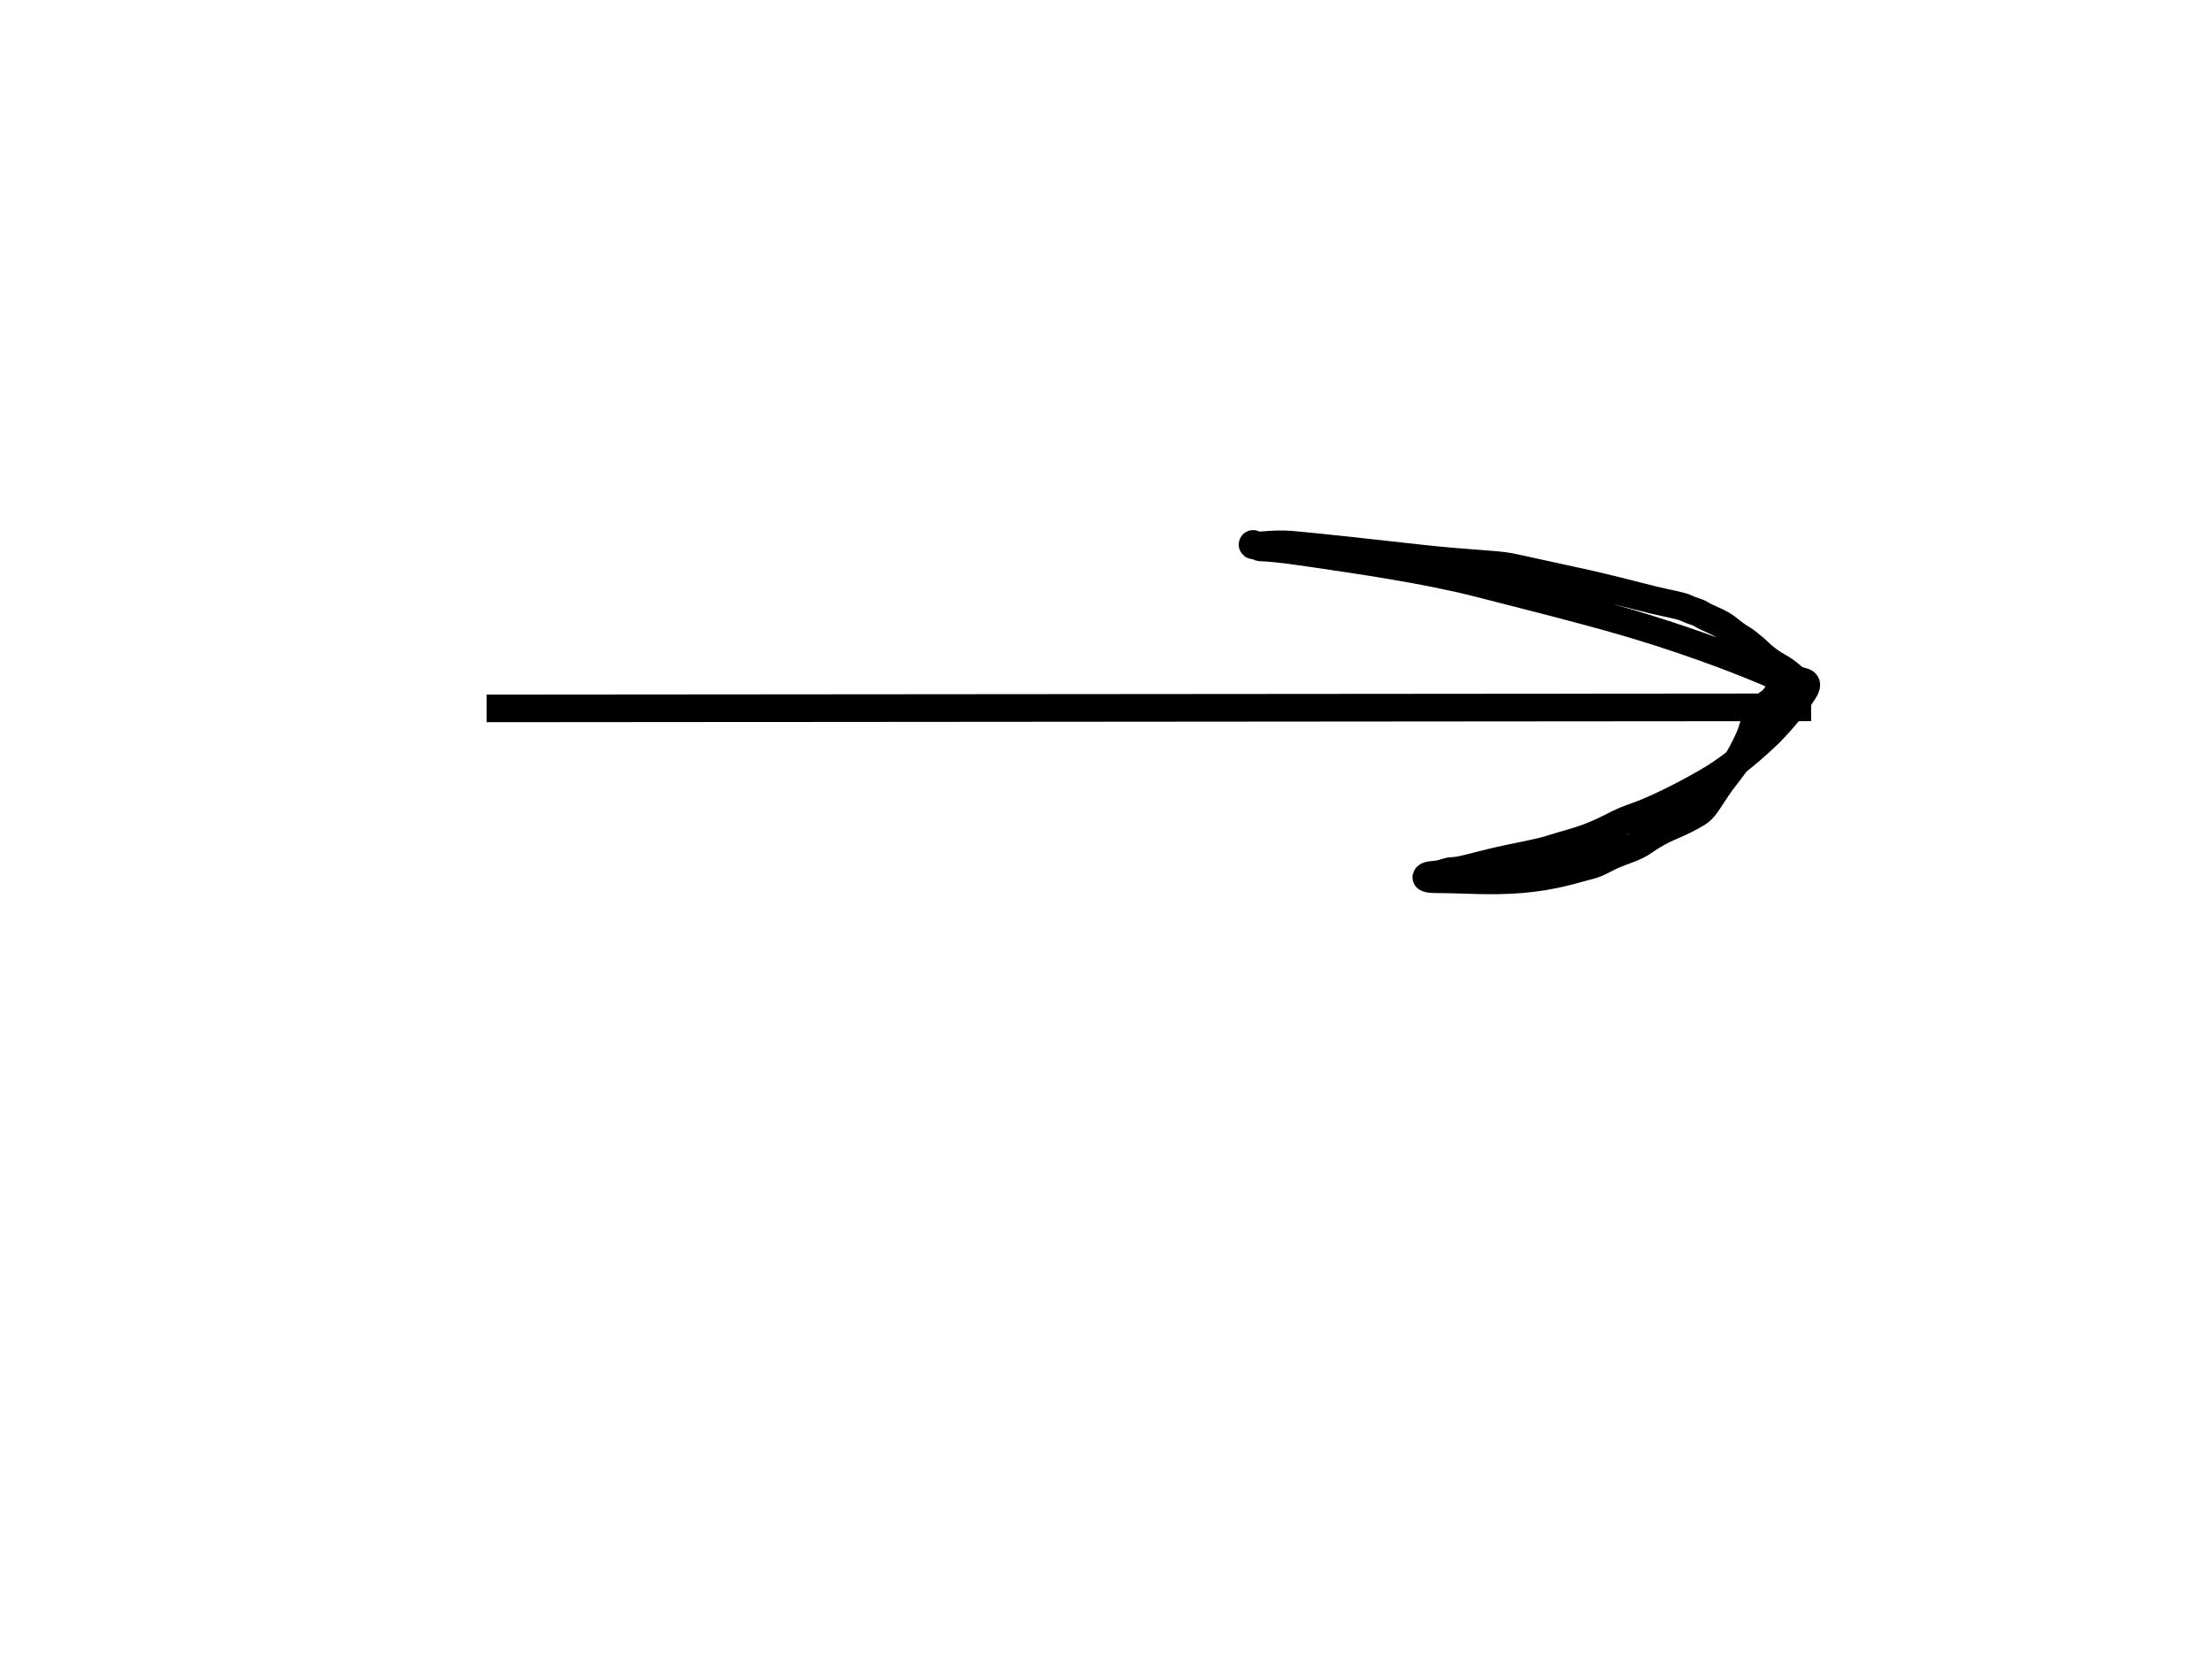 <svg width="10%" 
   height="10%"
   viewBox="0 0 800 600" xmlns="http://www.w3.org/2000/svg">
 <title>Next</title>

 <g>
  <title>Layer 1</title>
  <path id="svg_5" d="m62,272" opacity="NaN" stroke="#000" fill="none"/>
  <line transform="rotate(0.671 415.5 256)" stroke="#000" stroke-width="10" id="svg_6" y2="253" x2="655" y1="259" x1="176" fill="none"/>
  <path d="m652,249c-2,0 -4.773,-2.489 -13,-6c-13.673,-5.835 -32.783,-12.695 -51,-18c-15.835,-4.611 -33.969,-9.117 -53,-14c-19.969,-5.123 -44.071,-8.468 -61,-11c-11.057,-1.654 -16,-2 -18,-2c-1,0 -3,-2 -3,-1c0,1 7.028,-0.629 14,0c11.135,1.004 28.013,2.884 47,5c17.012,1.896 27,2 32,3c5,1 11.847,2.629 23,5c12.865,2.735 21.925,5.285 29,7c4.955,1.201 10,2 12,3c2,1 3.797,1.256 5,2c2.69,1.663 4.882,2.19 8,4c1.934,1.122 3.882,3.19 7,5c1.934,1.122 2.186,1.693 4,3c1.147,0.827 3.889,4.194 9,7c3.92,2.152 5.693,4.459 7,5c0.924,0.383 2.293,0.293 3,1c0.707,0.707 0.082,2.057 -2,5c-2.888,4.082 -7.812,10.196 -13,15c-6.765,6.264 -13.531,11.731 -21,16c-8.551,4.887 -15.802,8.433 -22,11c-2.922,1.21 -6,2 -10,4c-4,2 -6.806,3.448 -11,5c-3.867,1.43 -9.077,2.731 -13,4c-5.124,1.657 -12.089,2.597 -22,5c-7.075,1.715 -11,3 -14,3c-1,0 -2.054,0.54 -4,1c-2.176,0.514 -4.293,0.293 -5,1c-0.707,0.707 1,1 4,1c9,0 19.037,0.907 30,0c12.124,-1.003 19.097,-3.534 25,-5c3.069,-0.762 6.078,-2.79 9,-4c4.132,-1.711 7.372,-2.385 11,-5c2.295,-1.654 6.078,-3.79 9,-5c4.132,-1.711 7.31,-3.337 10,-5c2.406,-1.487 3.746,-4.161 7,-9c2.79,-4.149 6.19,-7.882 8,-11c1.122,-1.934 2.79,-5.078 4,-8c0.856,-2.066 1.419,-5.419 3,-7c1.581,-1.581 2.693,-4.459 4,-5c0.924,-0.383 1.293,-1.293 2,-2c0.707,-0.707 1,-2 2,-3l0,-1" id="svg_7" stroke-width="10" stroke="#000" fill="none"/>
 </g>
</svg>